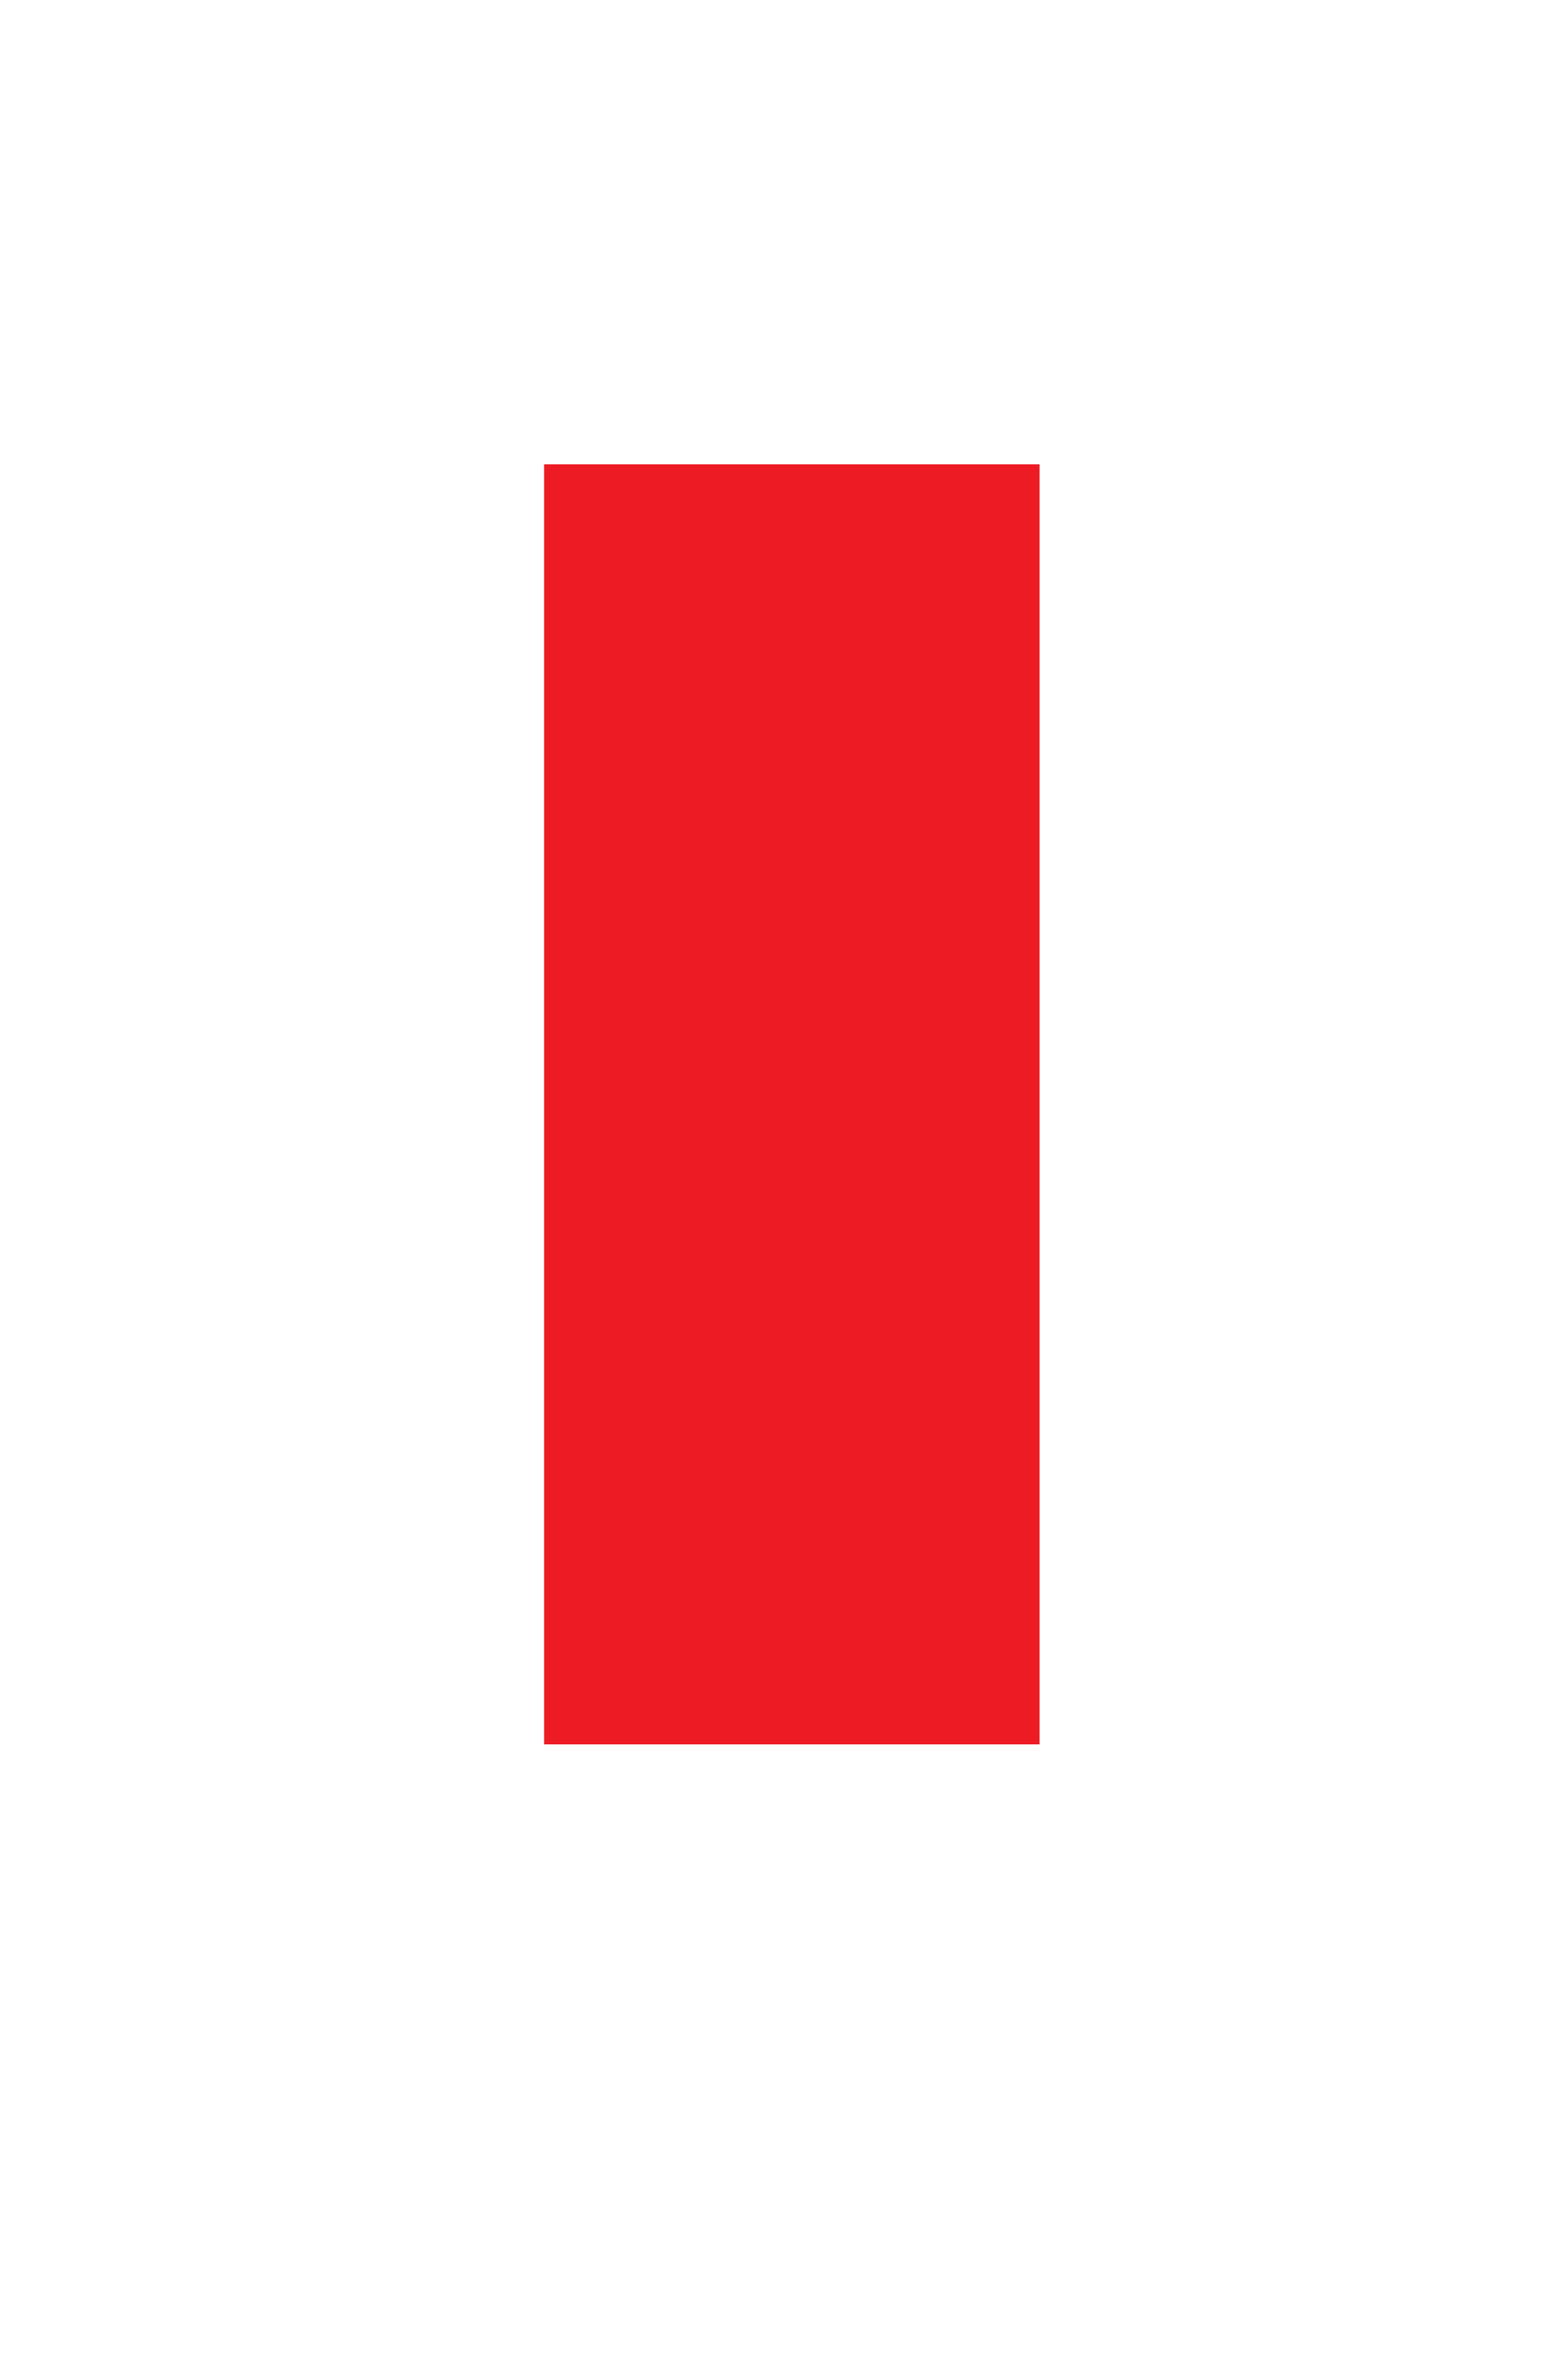 <?xml version="1.0" encoding="UTF-8" standalone="no"?><svg width='2' height='3' viewBox='0 0 2 3' fill='none' xmlns='http://www.w3.org/2000/svg'>
<path d='M0.694 0.592H1.326V2.224H0.694V0.592Z' fill='#ED1C24'/>
</svg>
